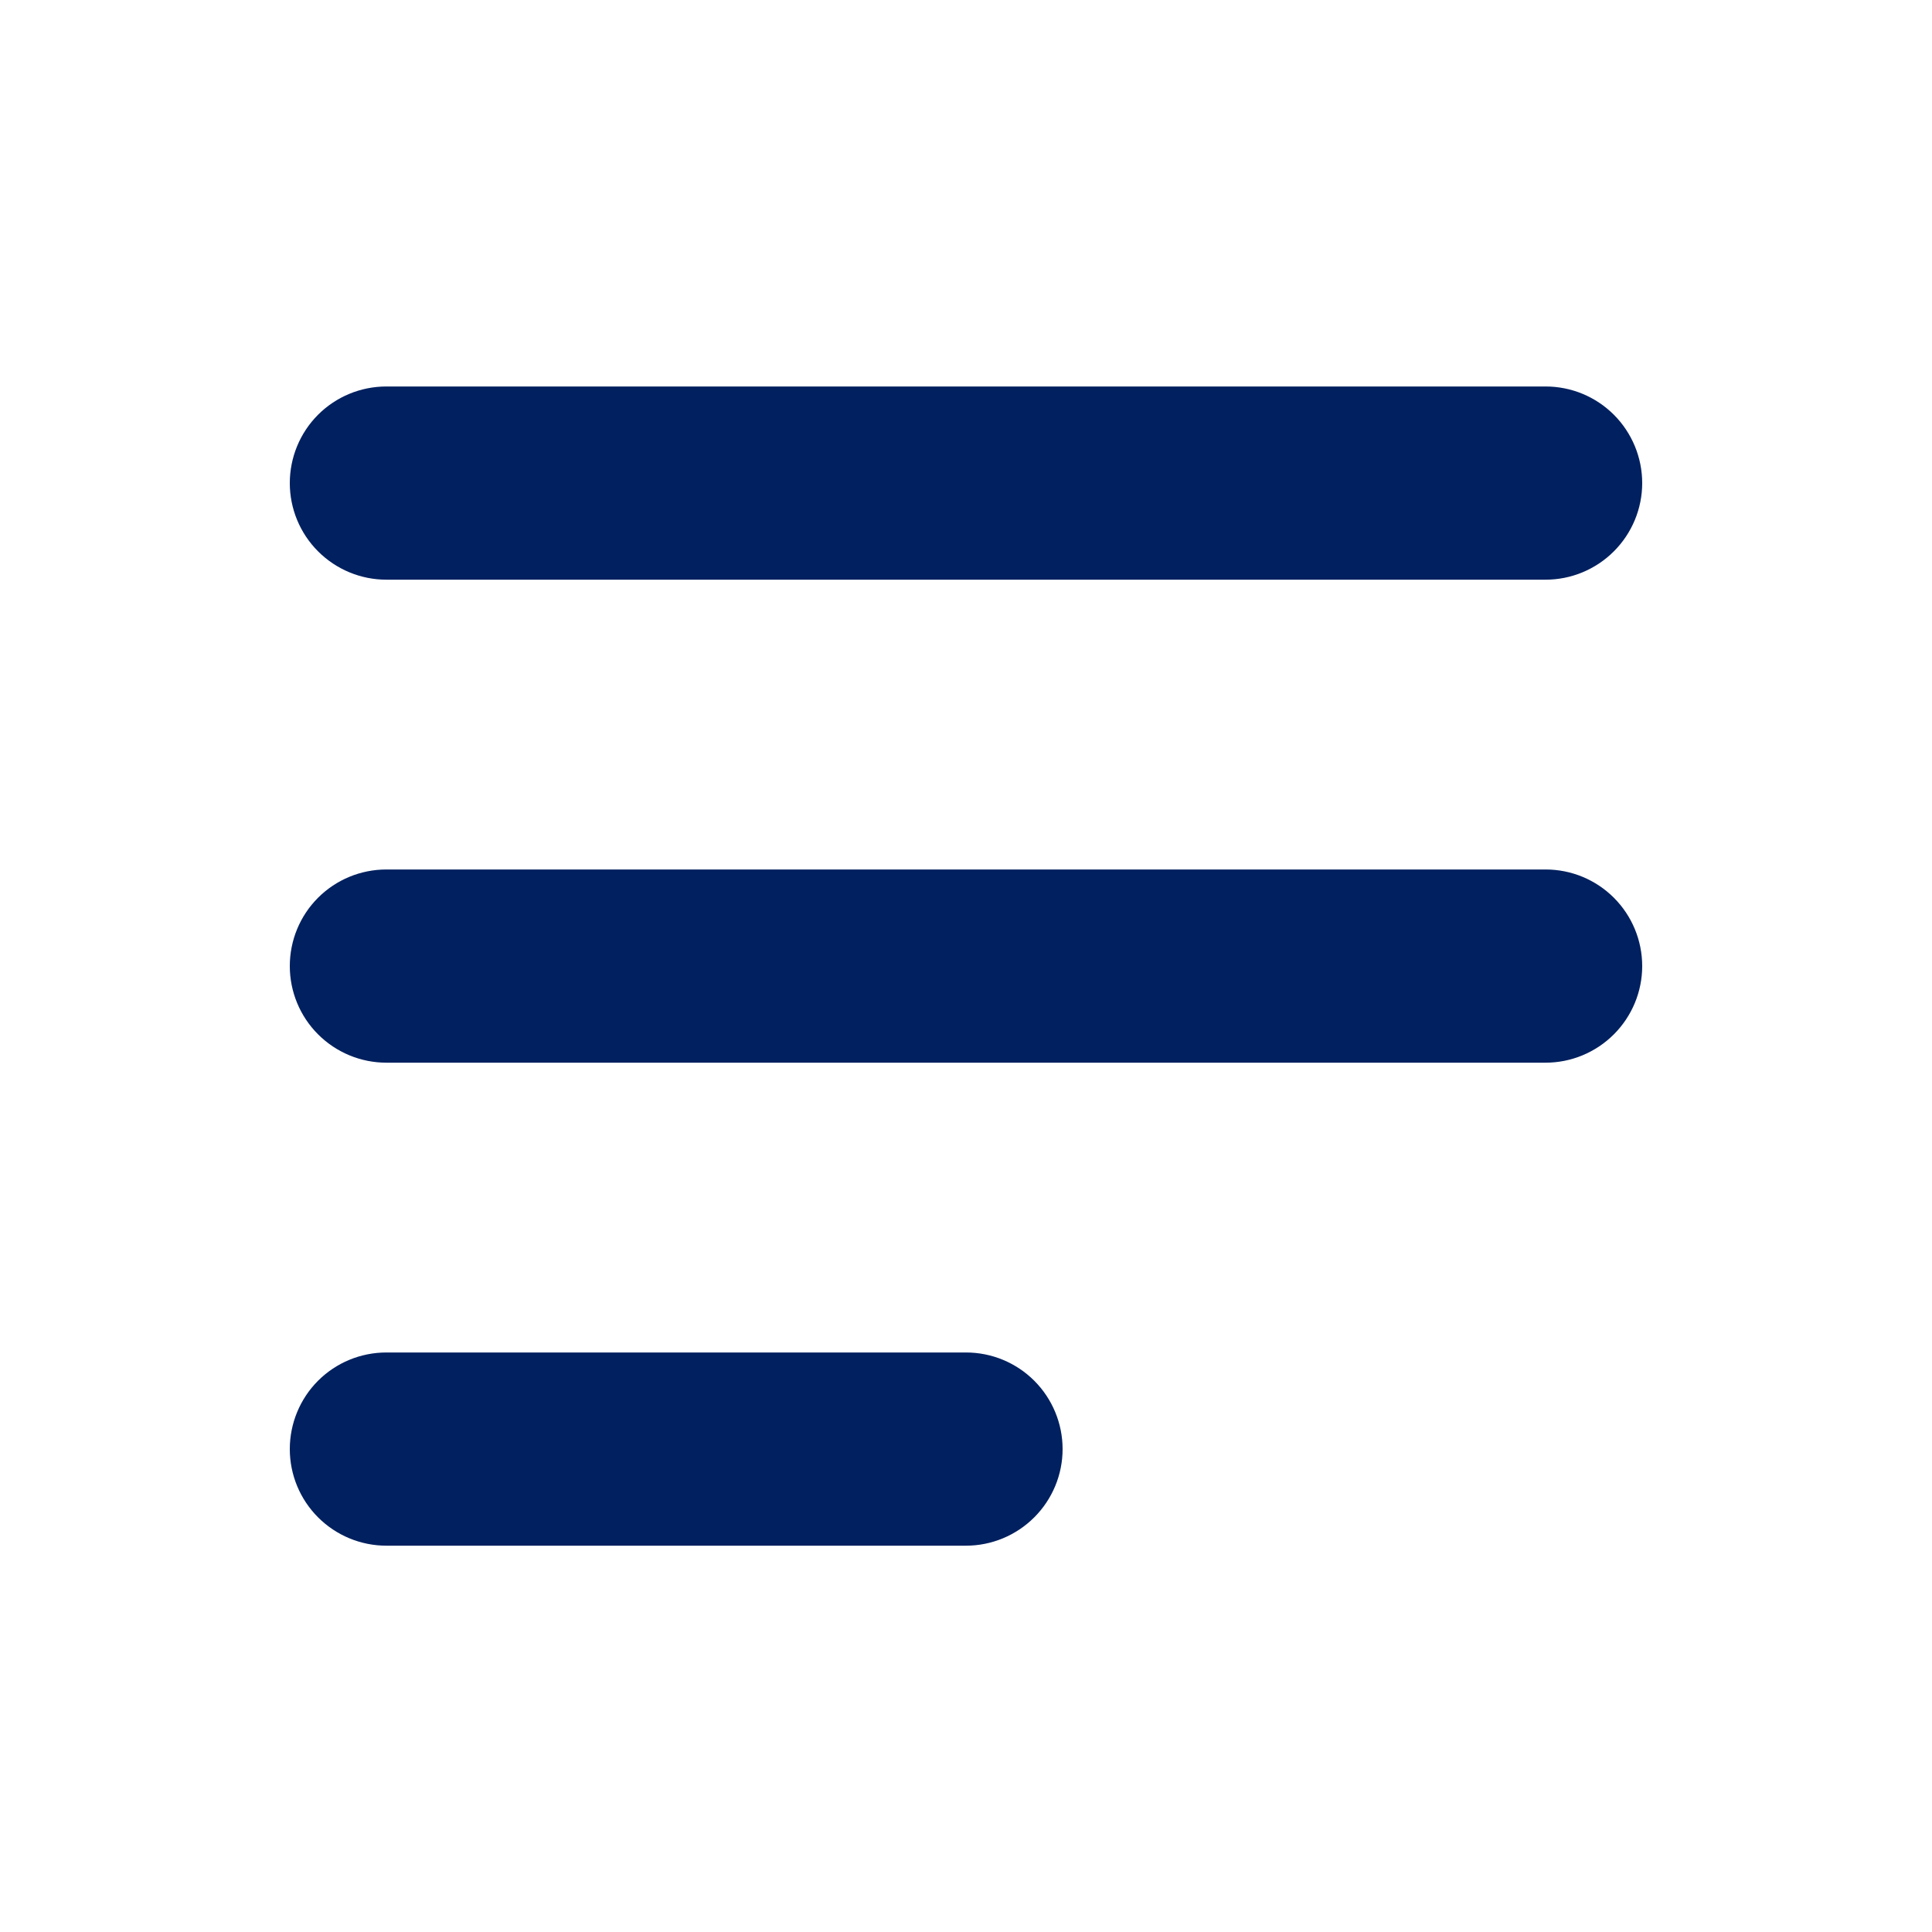 <svg width="24" height="24" viewBox="0 0 24 24" fill="none" xmlns="http://www.w3.org/2000/svg">
<path fill-rule="evenodd" clip-rule="evenodd" d="M3.6 6.001C3.6 5.683 3.726 5.377 3.951 5.152C4.176 4.927 4.481 4.801 4.8 4.801H19.2C19.518 4.801 19.823 4.927 20.048 5.152C20.273 5.377 20.4 5.683 20.4 6.001C20.4 6.319 20.273 6.624 20.048 6.849C19.823 7.074 19.518 7.201 19.2 7.201H4.8C4.481 7.201 4.176 7.074 3.951 6.849C3.726 6.624 3.6 6.319 3.6 6.001Z" fill="#00205F"/>
<path fill-rule="evenodd" clip-rule="evenodd" d="M3.6 12.001C3.6 11.682 3.726 11.377 3.951 11.152C4.176 10.927 4.481 10.801 4.8 10.801H19.2C19.518 10.801 19.823 10.927 20.048 11.152C20.273 11.377 20.4 11.682 20.4 12.001C20.4 12.319 20.273 12.624 20.048 12.849C19.823 13.074 19.518 13.201 19.2 13.201H4.8C4.481 13.201 4.176 13.074 3.951 12.849C3.726 12.624 3.6 12.319 3.6 12.001Z" fill="#00205F"/>
<path fill-rule="evenodd" clip-rule="evenodd" d="M3.6 18.001C3.6 17.683 3.726 17.377 3.951 17.152C4.176 16.927 4.481 16.801 4.8 16.801H12C12.318 16.801 12.623 16.927 12.848 17.152C13.073 17.377 13.2 17.683 13.2 18.001C13.2 18.319 13.073 18.624 12.848 18.849C12.623 19.074 12.318 19.201 12 19.201H4.8C4.481 19.201 4.176 19.074 3.951 18.849C3.726 18.624 3.6 18.319 3.6 18.001Z" fill="#00205F"/>
</svg>
